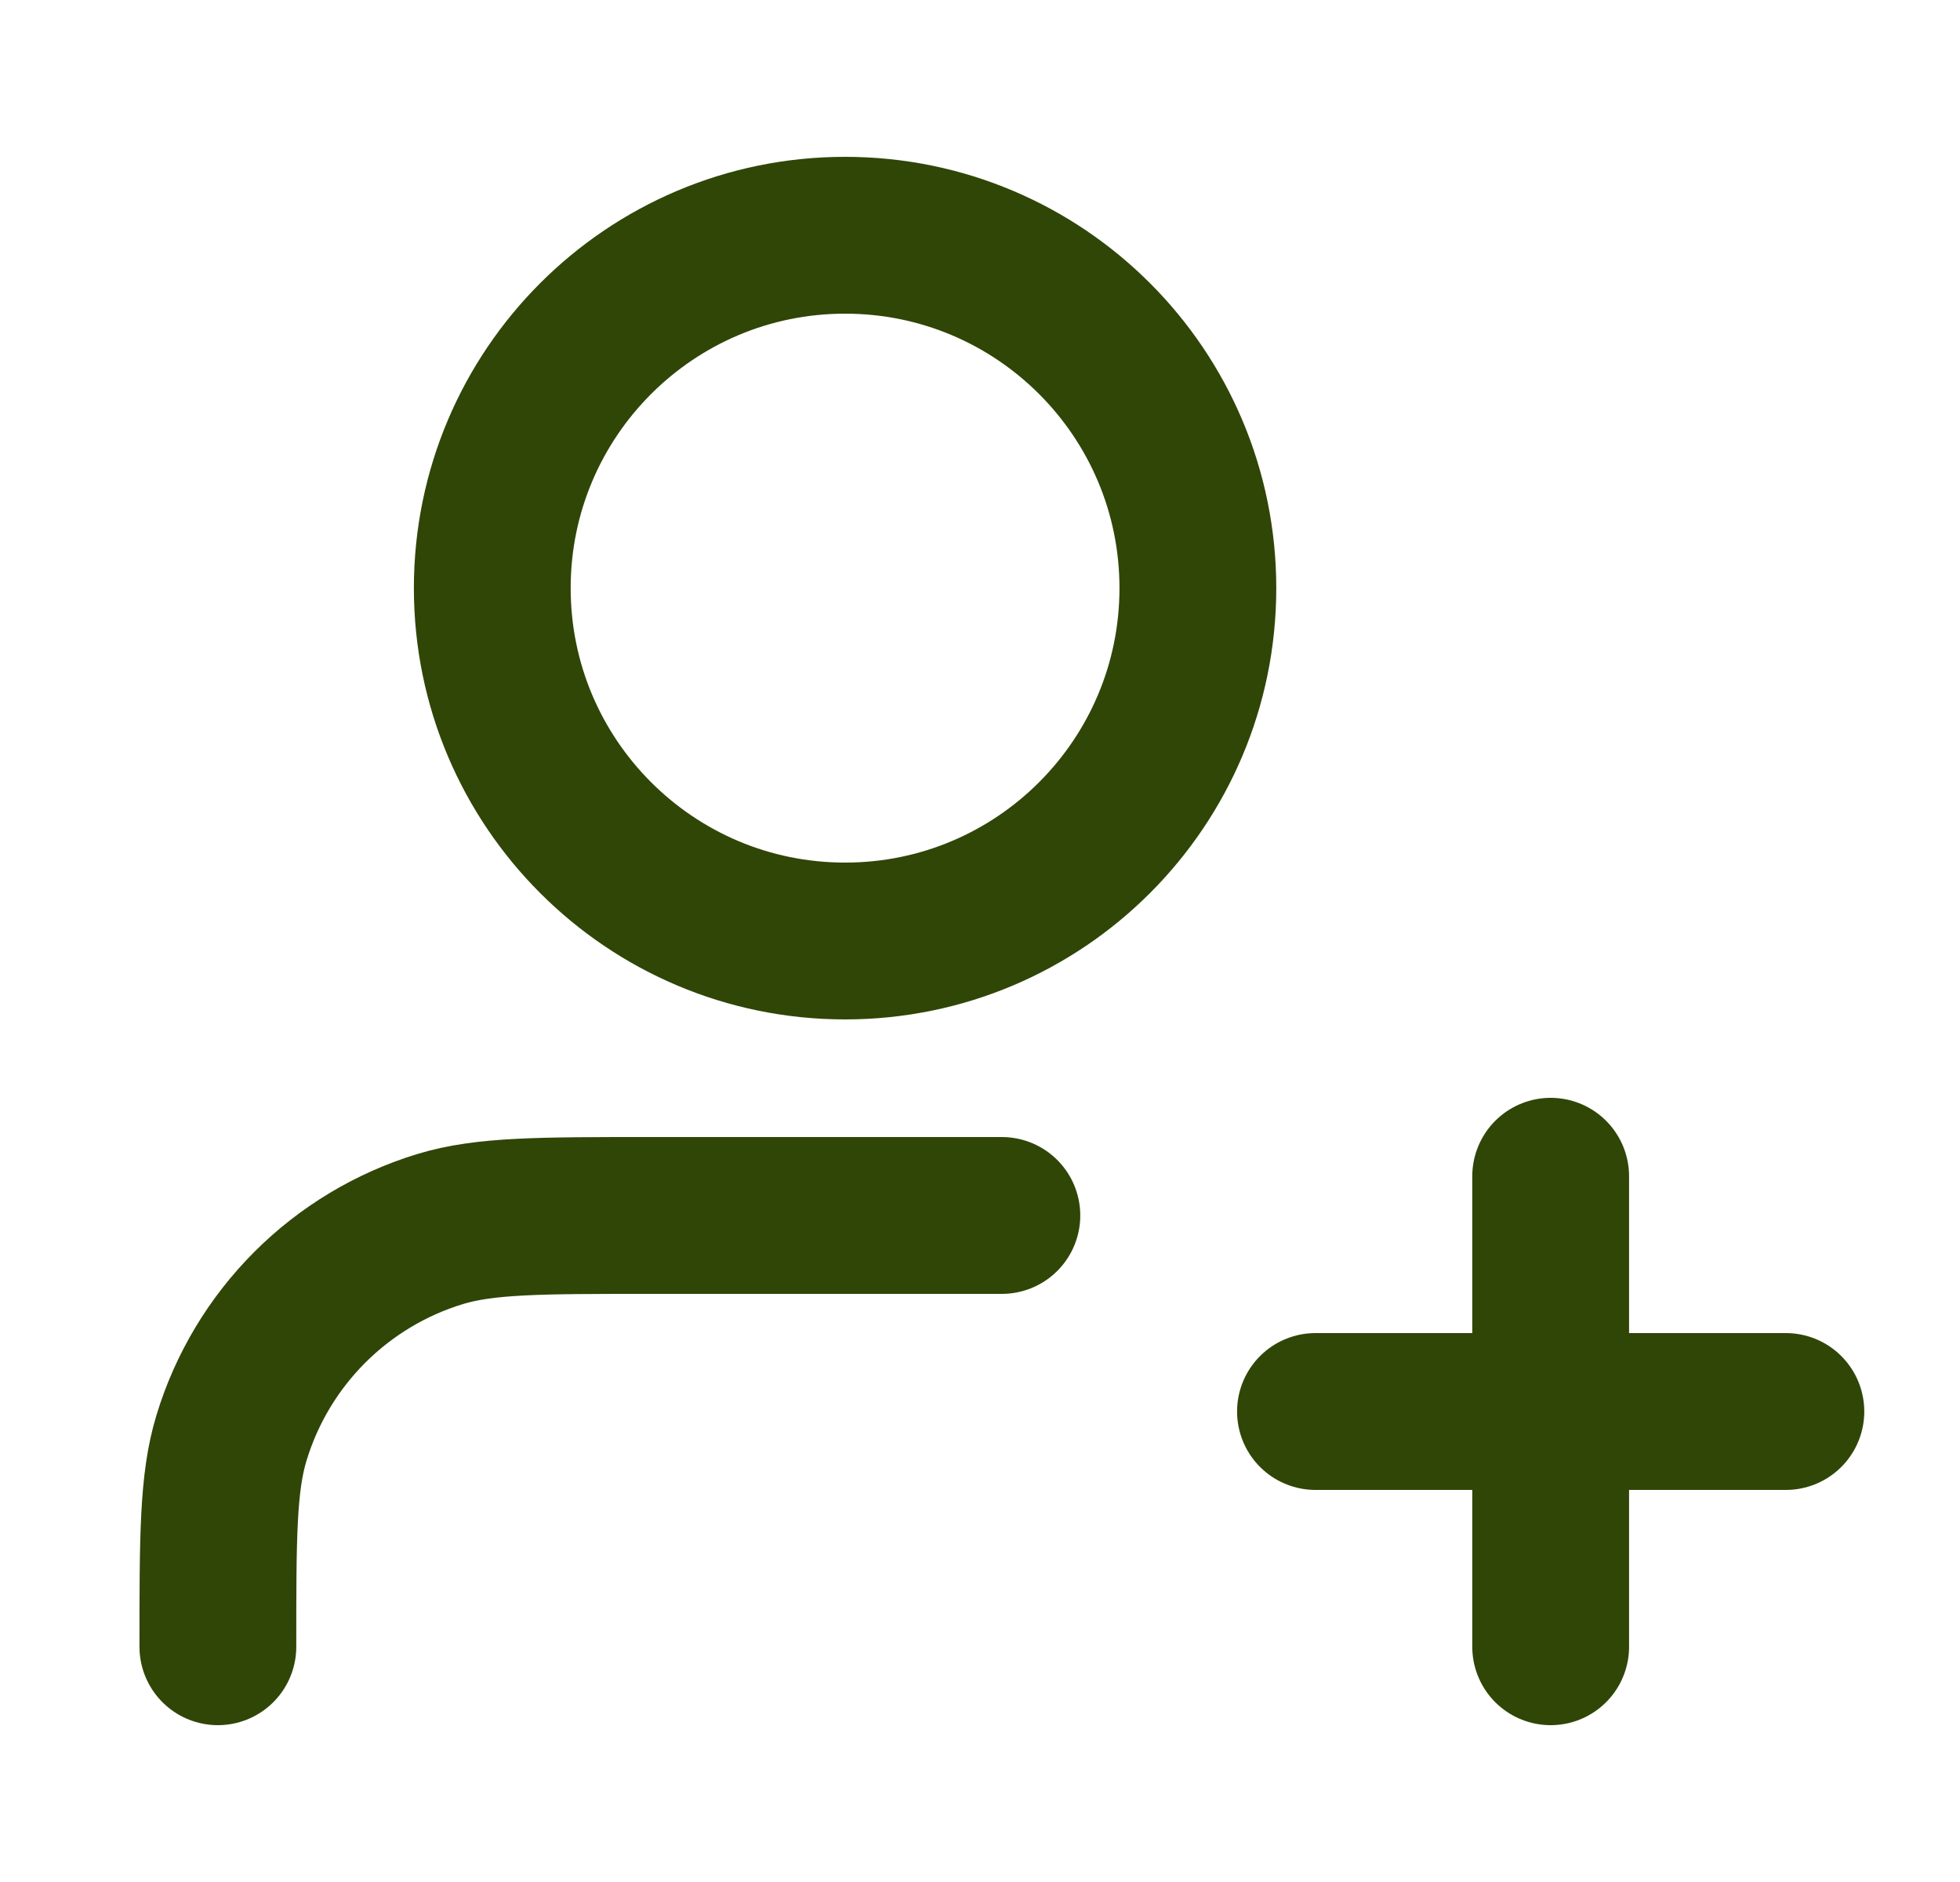 <svg width="25" height="24" viewBox="0 0 25 24" fill="none" xmlns="http://www.w3.org/2000/svg">
<path d="M12.779 15.5H8.279C6.884 15.5 6.186 15.5 5.618 15.672C4.34 16.06 3.339 17.061 2.952 18.339C2.779 18.907 2.779 19.604 2.779 21M19.779 21V15M16.779 18H22.779M15.279 7.5C15.279 9.985 13.265 12 10.779 12C8.294 12 6.279 9.985 6.279 7.5C6.279 5.015 8.294 3 10.779 3C13.265 3 15.279 5.015 15.279 7.5Z" stroke="#304607" stroke-width="2" stroke-linecap="round" stroke-linejoin="round"/>
</svg>
